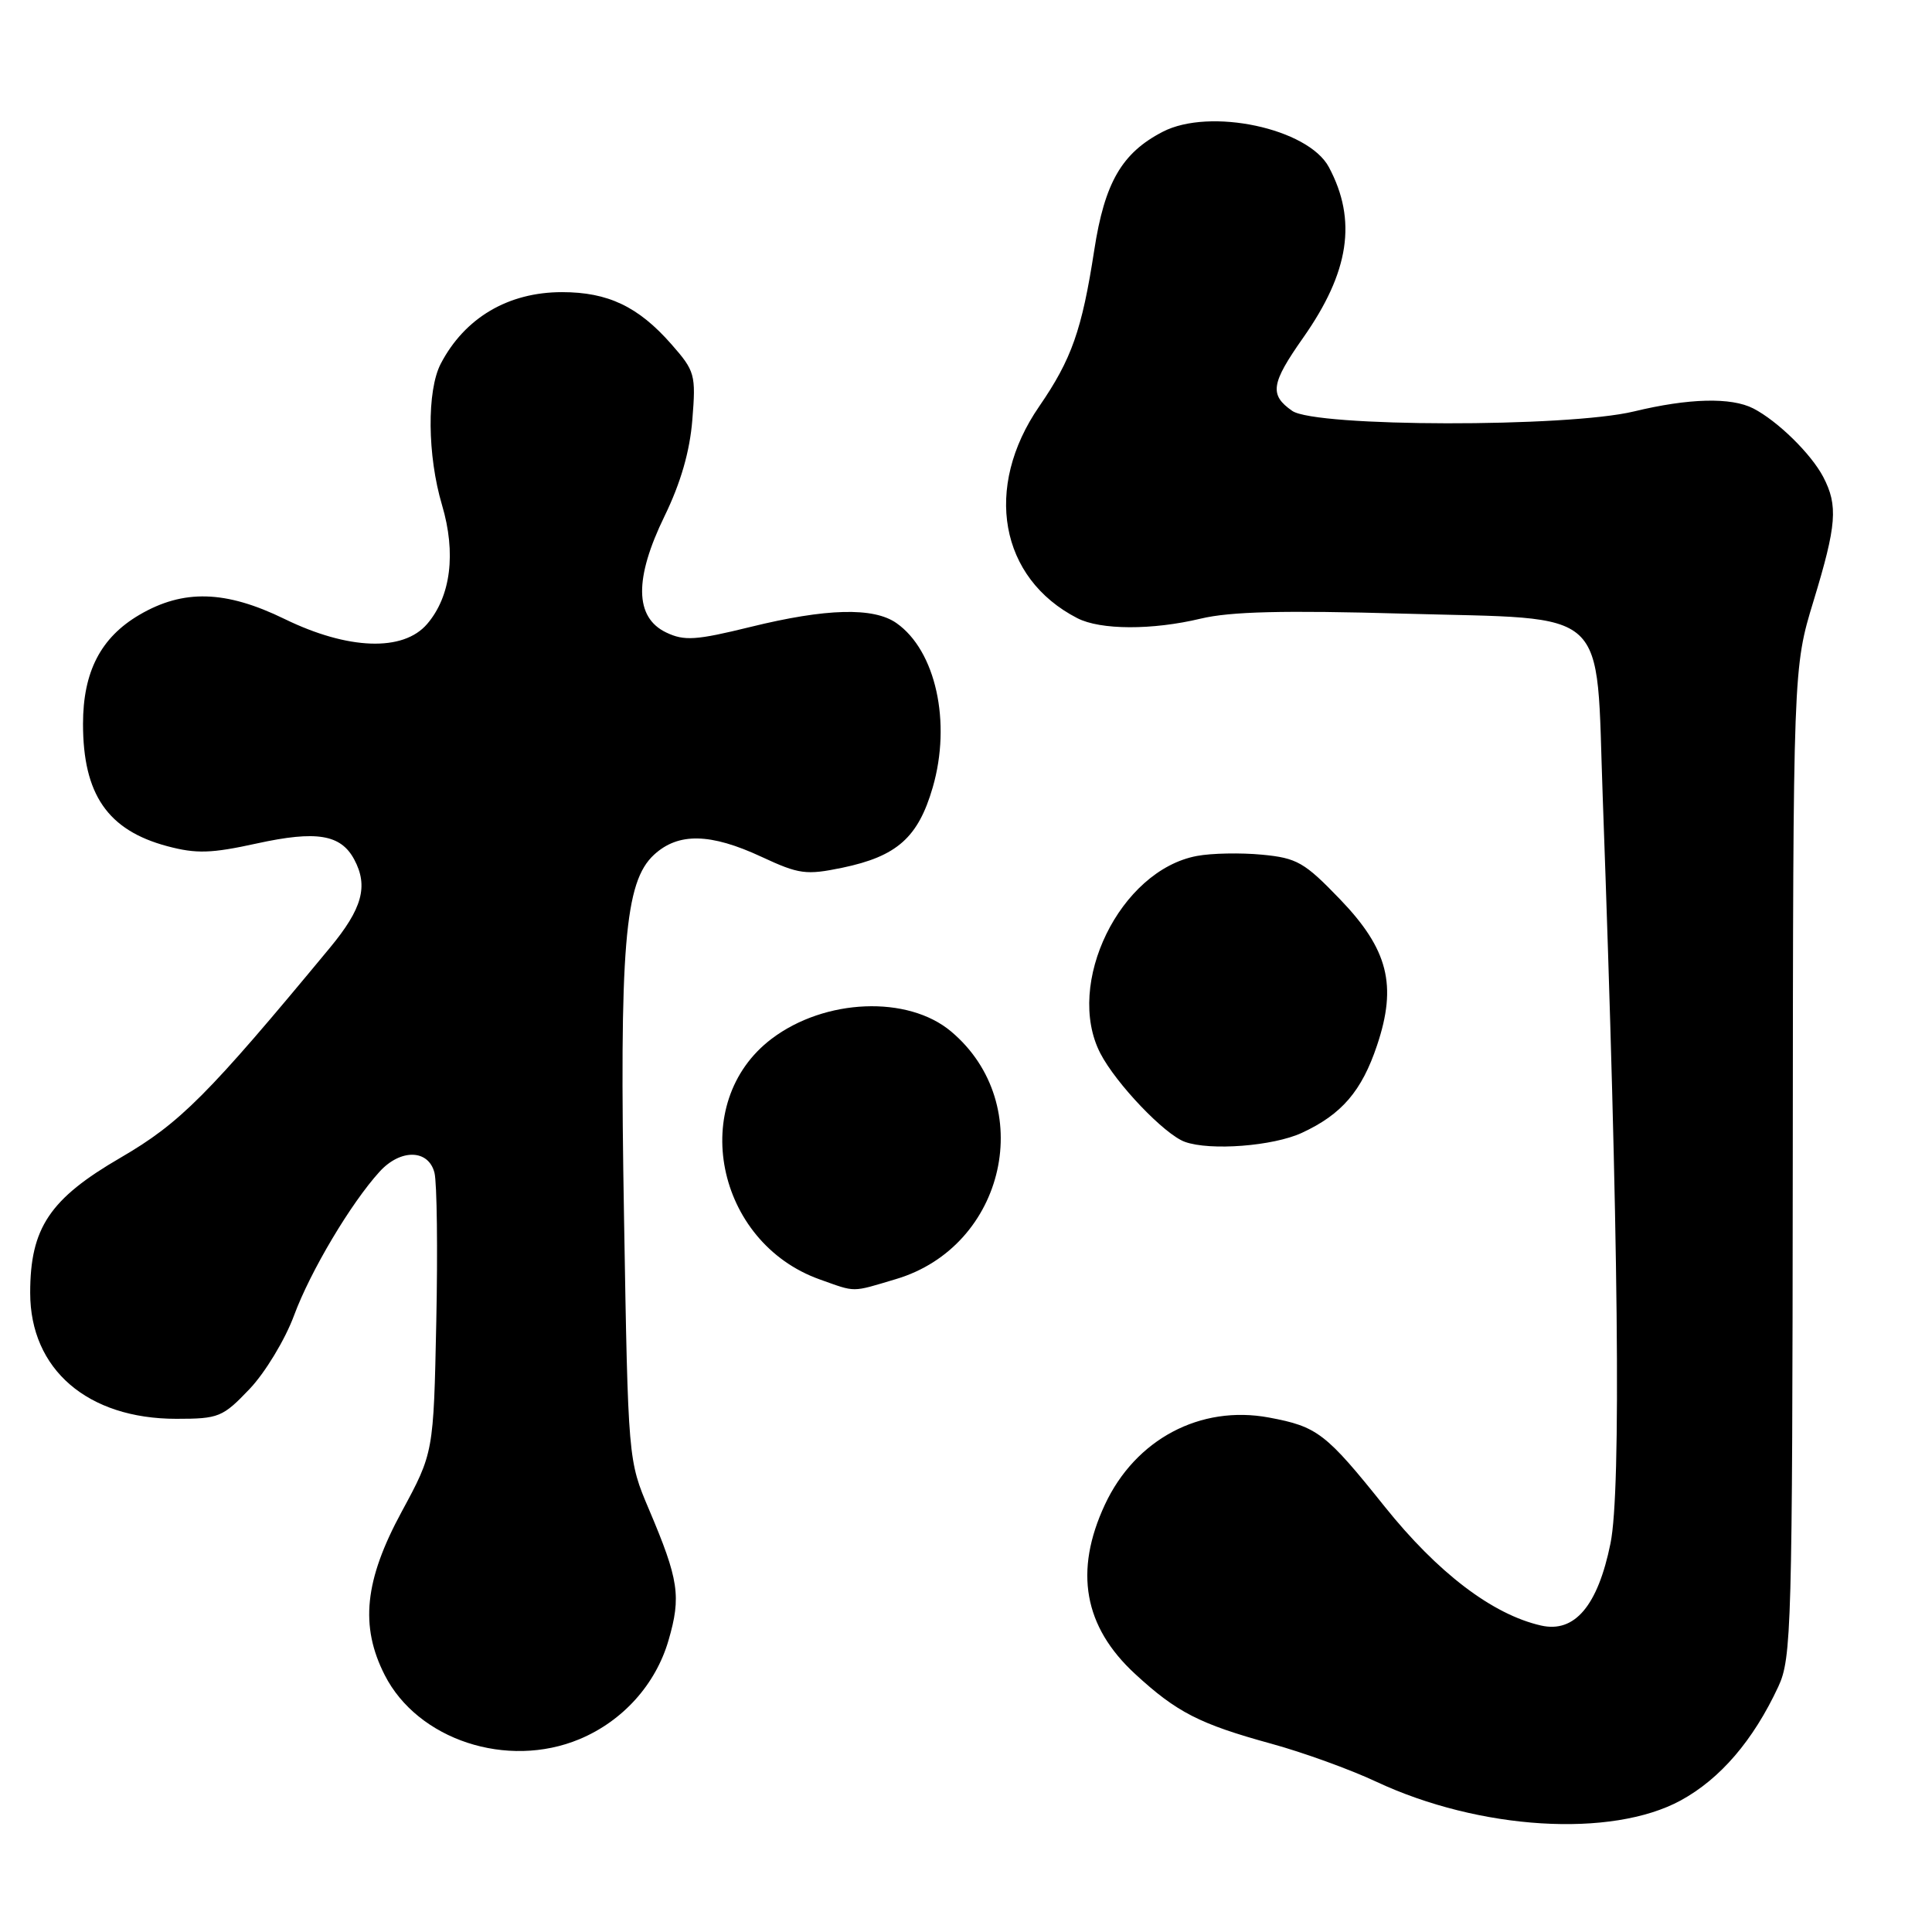 <?xml version="1.0" encoding="UTF-8" standalone="no"?>
<!DOCTYPE svg PUBLIC "-//W3C//DTD SVG 1.1//EN" "http://www.w3.org/Graphics/SVG/1.1/DTD/svg11.dtd" >
<svg xmlns="http://www.w3.org/2000/svg" xmlns:xlink="http://www.w3.org/1999/xlink" version="1.1" viewBox="0 0 256 256">
 <g >
 <path fill="currentColor"
d=" M 222.70 238.57 C 227.94 235.71 232.30 230.64 235.63 223.50 C 237.39 219.73 237.50 215.80 237.55 154.00 C 237.60 88.50 237.60 88.50 240.30 79.64 C 243.37 69.55 243.57 67.00 241.59 63.20 C 239.98 60.13 235.54 55.78 232.32 54.12 C 229.39 52.62 223.78 52.76 216.50 54.52 C 207.67 56.65 174.30 56.60 171.22 54.44 C 168.18 52.32 168.41 50.82 172.67 44.76 C 178.81 36.03 179.84 29.18 176.08 22.14 C 173.32 17.00 160.32 14.23 154.07 17.46 C 148.64 20.27 146.37 24.20 144.99 33.17 C 143.36 43.72 142.00 47.60 137.70 53.85 C 130.29 64.61 132.45 76.62 142.75 81.91 C 145.81 83.49 152.69 83.51 159.11 81.97 C 163.04 81.03 170.10 80.86 185.97 81.31 C 213.71 82.10 211.44 80.01 212.37 105.62 C 214.47 163.56 214.83 197.49 213.40 204.50 C 211.72 212.78 208.65 216.41 204.19 215.39 C 197.74 213.92 190.49 208.39 183.46 199.61 C 175.68 189.89 174.57 189.03 168.14 187.83 C 159.05 186.14 150.44 190.71 146.40 199.38 C 142.30 208.19 143.61 215.54 150.40 221.80 C 155.92 226.89 158.95 228.44 168.45 231.05 C 172.65 232.20 178.90 234.46 182.35 236.08 C 196.04 242.49 213.52 243.56 222.70 238.57 Z  M 76.78 230.45 C 82.51 228.06 86.88 223.21 88.58 217.36 C 90.28 211.53 89.95 209.33 85.99 200.00 C 83.23 193.50 83.23 193.50 82.69 161.50 C 82.06 125.28 82.76 116.85 86.67 113.25 C 89.88 110.30 94.14 110.38 100.92 113.54 C 105.88 115.85 106.81 115.97 111.61 114.98 C 118.85 113.47 121.66 110.98 123.59 104.34 C 126.09 95.72 123.99 86.21 118.78 82.56 C 115.75 80.44 109.48 80.60 99.45 83.07 C 92.21 84.85 90.67 84.95 88.28 83.81 C 84.09 81.81 84.02 76.67 88.06 68.38 C 90.20 63.98 91.41 59.80 91.74 55.60 C 92.22 49.65 92.09 49.17 88.97 45.62 C 84.59 40.63 80.57 38.71 74.47 38.71 C 67.33 38.71 61.57 42.12 58.40 48.20 C 56.55 51.77 56.62 60.36 58.57 66.92 C 60.46 73.29 59.74 79.03 56.59 82.69 C 53.42 86.38 46.12 86.12 37.71 82.02 C 29.90 78.21 24.30 78.05 18.47 81.47 C 13.35 84.47 11.00 89.01 11.00 95.93 C 11.00 105.26 14.27 110.01 22.15 112.12 C 26.01 113.15 27.98 113.09 34.04 111.76 C 41.95 110.03 45.16 110.56 46.94 113.89 C 48.83 117.42 48.01 120.40 43.71 125.59 C 27.51 145.16 23.87 148.80 15.99 153.39 C 6.58 158.85 4.00 162.71 4.00 171.31 C 4.00 181.45 11.60 188.00 23.37 188.00 C 28.99 188.00 29.51 187.78 33.06 184.06 C 35.13 181.89 37.78 177.50 38.96 174.31 C 41.12 168.46 46.50 159.42 50.30 155.25 C 53.08 152.20 56.78 152.28 57.57 155.40 C 57.90 156.72 58.01 165.61 57.81 175.15 C 57.45 192.50 57.45 192.50 53.23 200.30 C 48.30 209.39 47.67 215.46 50.98 221.96 C 55.35 230.54 67.21 234.44 76.78 230.45 Z  M 118.71 169.49 C 133.29 165.16 137.49 146.32 126.03 136.68 C 120.30 131.86 109.31 132.30 102.25 137.64 C 91.11 146.07 94.82 164.61 108.62 169.53 C 113.49 171.26 112.74 171.27 118.71 169.49 Z  M 172.50 150.11 C 177.78 147.67 180.44 144.58 182.47 138.50 C 185.14 130.55 183.94 125.80 177.59 119.19 C 172.85 114.26 171.86 113.69 167.23 113.25 C 164.42 112.98 160.53 113.05 158.59 113.42 C 148.41 115.33 141.06 130.37 145.80 139.57 C 147.88 143.59 154.31 150.33 157.00 151.30 C 160.34 152.51 168.70 151.87 172.50 150.11 Z "/>
</g>
</svg>